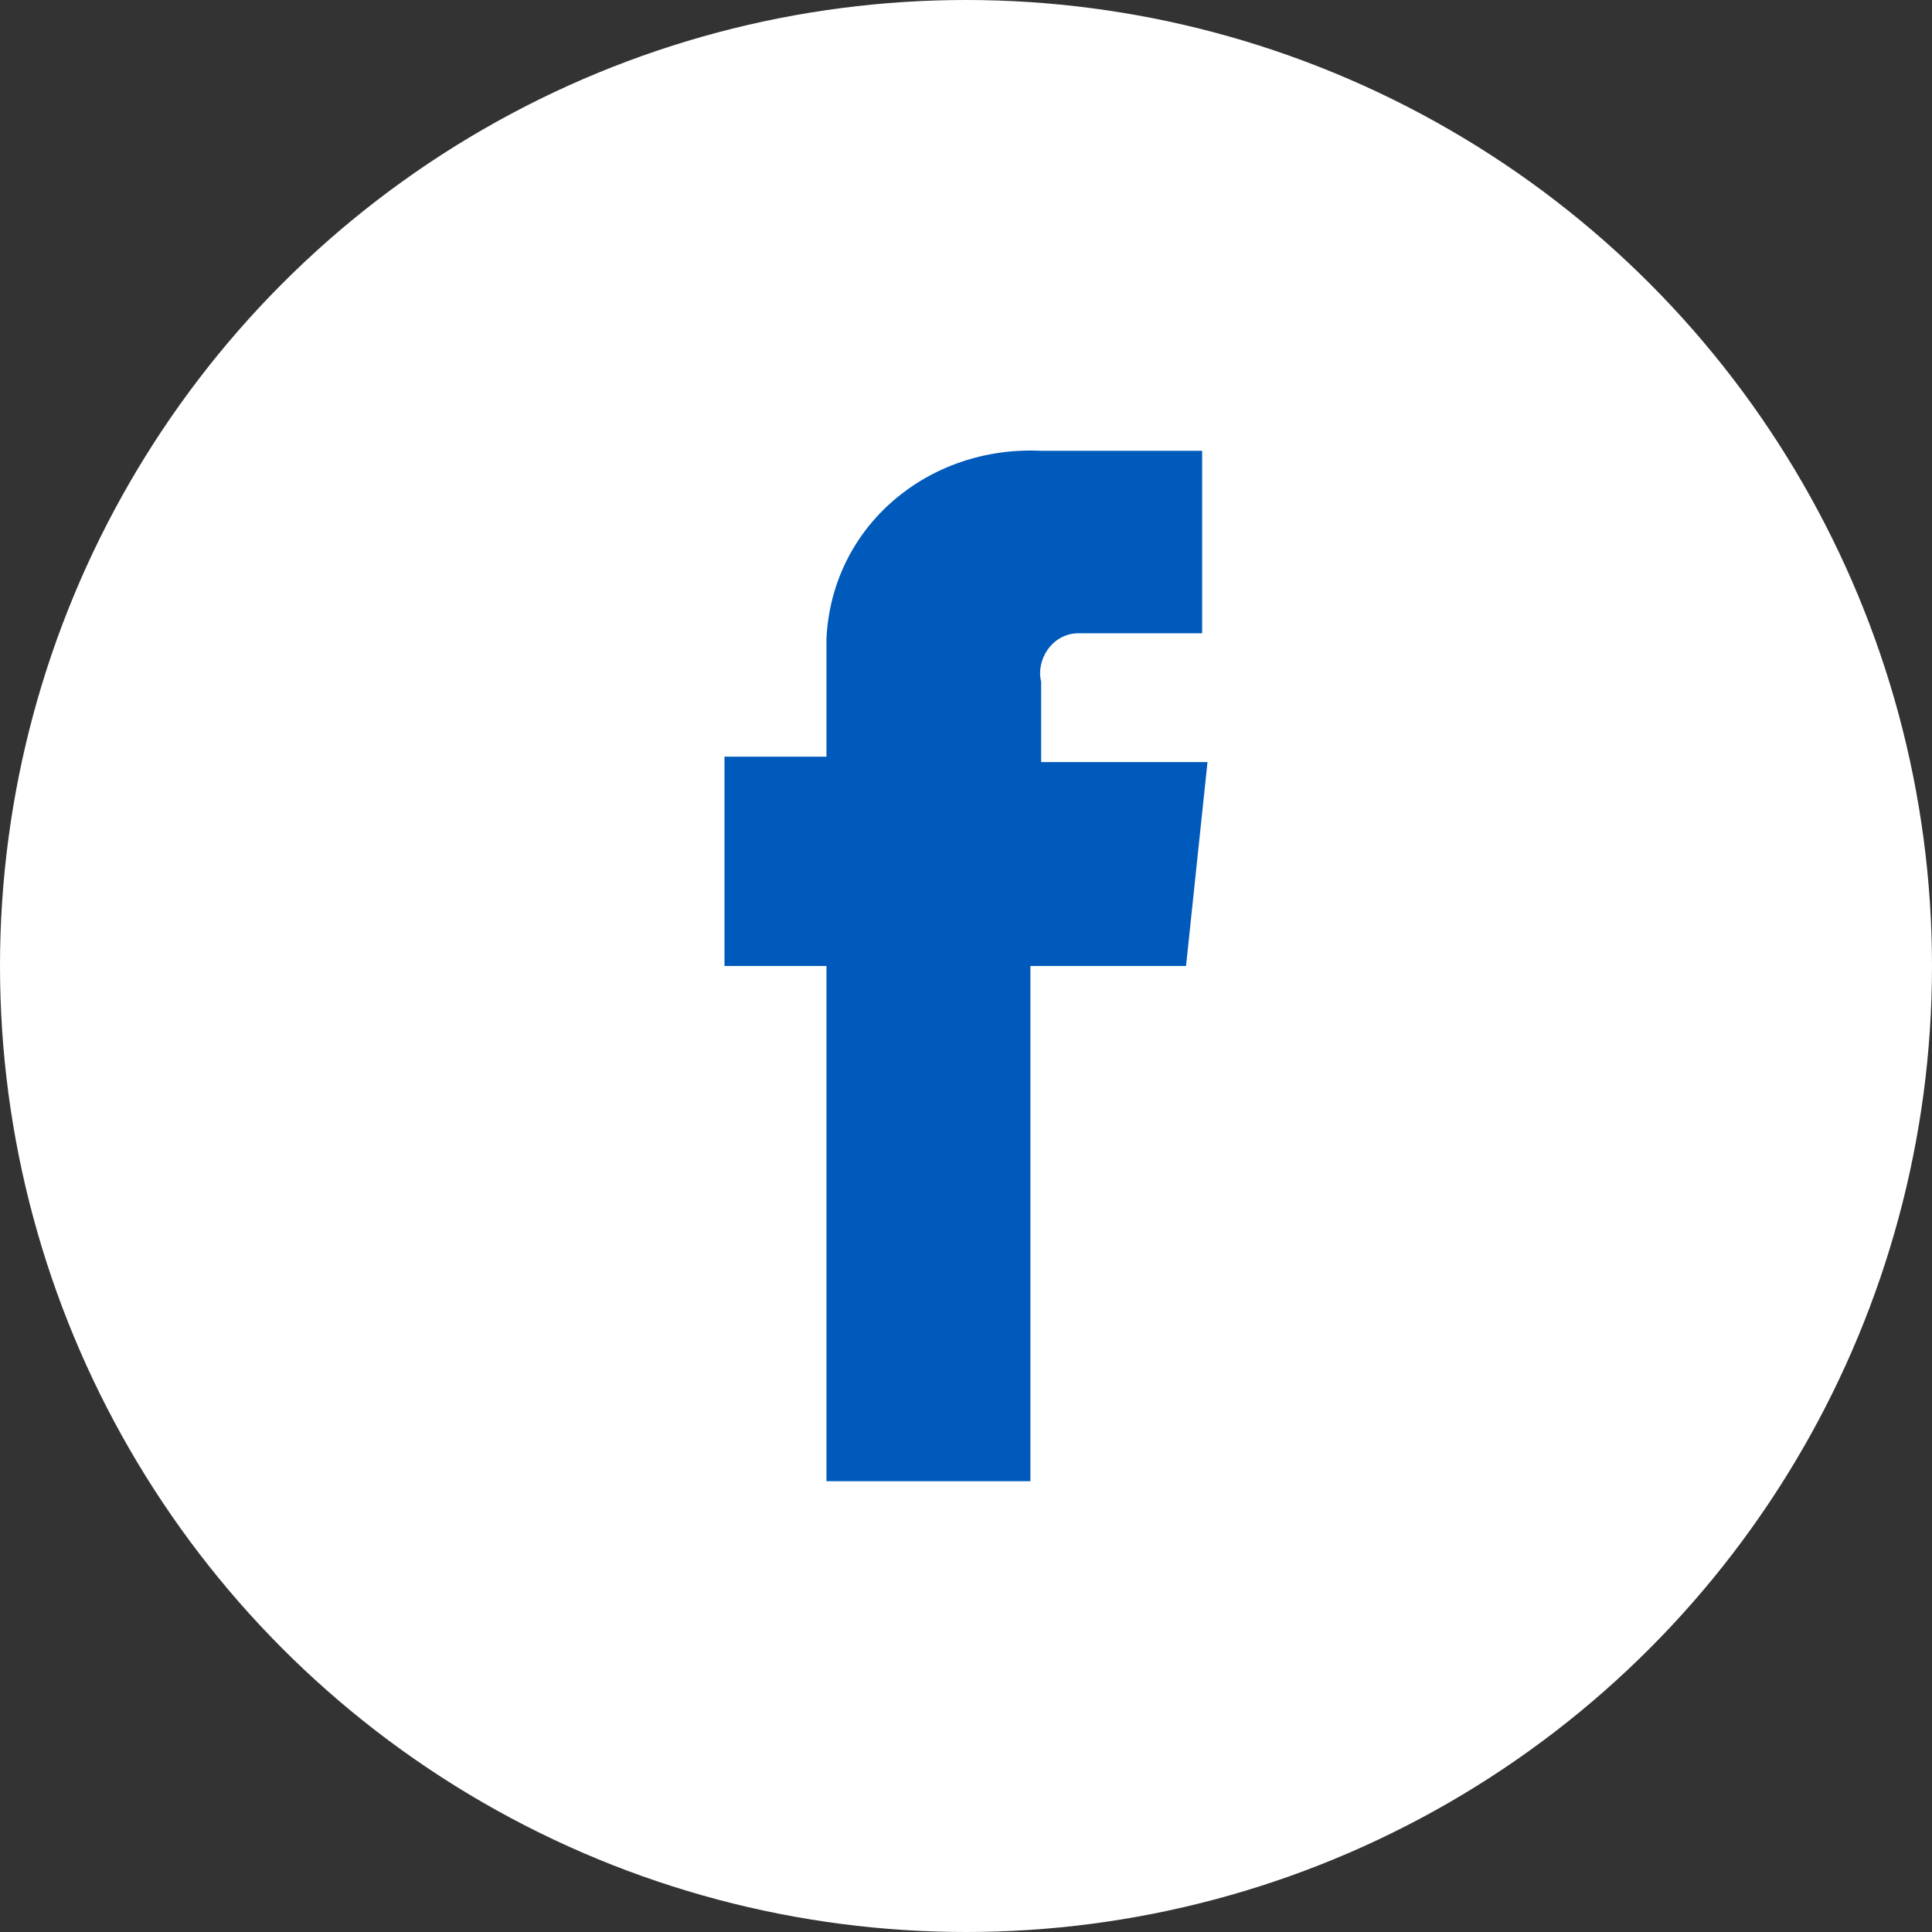<svg xmlns="http://www.w3.org/2000/svg" viewBox="0 0 36 36">
  <rect x="0" y="0" width="36" height="36" fill="#333333" stroke="none"/>
  <circle cx="18" cy="18" r="18"  fill="#fff"/>
<path class="st0" d="M19.4,14.2v-1.5c-0.1-0.4,0.2-0.9,0.7-0.9c0.1,0,0.1,0,0.2,0h2.1V8.4h-3c-2.1-0.1-3.9,1.4-4,3.5
	c0,0.2,0,0.4,0,0.5v1.7h-1.9V18h1.9v9.6h3.8V18h2.9l0.4-3.8H19.4z" fill="#005abb"/>
</svg>
